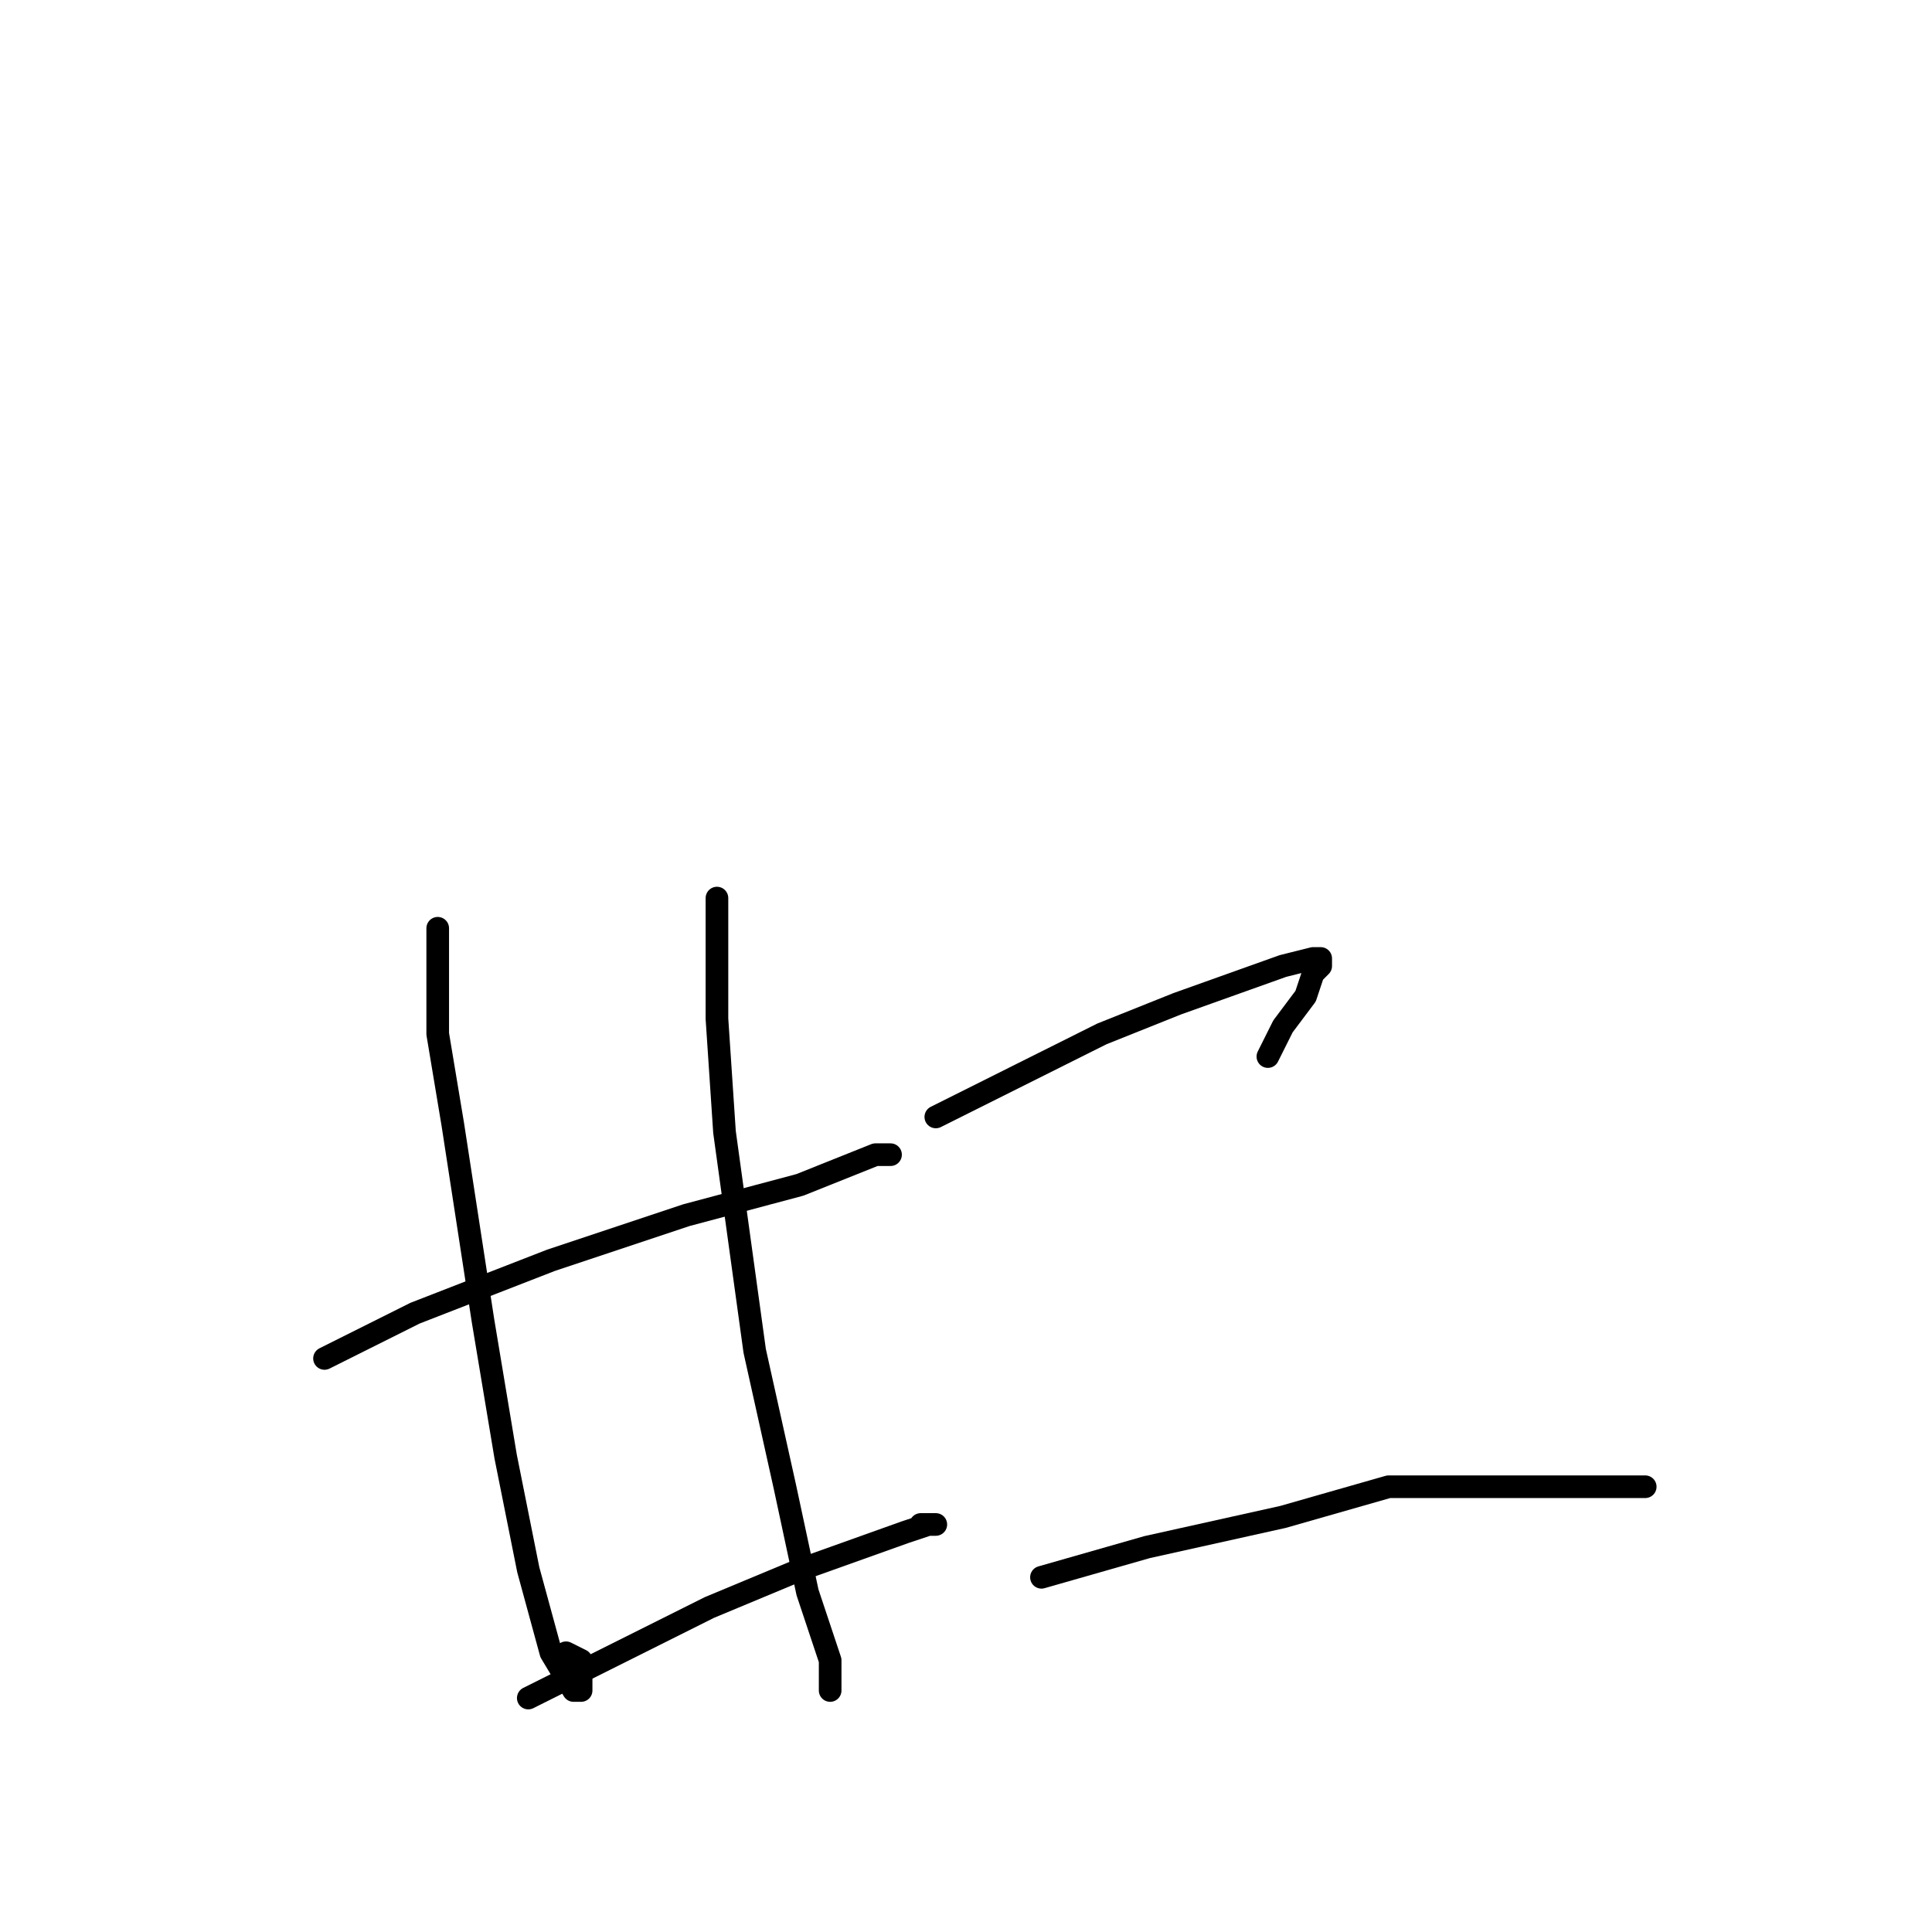 <?xml version="1.0" standalone="no"?>
    <svg width="256" height="256" xmlns="http://www.w3.org/2000/svg" version="1.1">
    <polyline stroke="black" stroke-width="3" stroke-linecap="round" fill="transparent" stroke-linejoin="round" points="58 123 58 130 58 137 60 149 64 175 67 193 70 208 73 219 76 224 77 224 77 223 77 222 77 221 77 221 77 220 75 219 75 219 " />
        <polyline stroke="black" stroke-width="3" stroke-linecap="round" fill="transparent" stroke-linejoin="round" points="95 119 95 124 95 129 95 135 96 150 100 179 104 197 107 211 110 220 110 224 110 223 110 223 " />
        <polyline stroke="black" stroke-width="3" stroke-linecap="round" fill="transparent" stroke-linejoin="round" points="70 225 82 219 94 213 106 208 120 203 123 202 124 202 123 202 122 202 122 202 " />
        <polyline stroke="black" stroke-width="3" stroke-linecap="round" fill="transparent" stroke-linejoin="round" points="43 180 49 177 55 174 73 167 91 161 106 157 116 153 117 153 118 153 118 153 118 153 " />
        <polyline stroke="black" stroke-width="3" stroke-linecap="round" fill="transparent" stroke-linejoin="round" points="124 148 130 145 136 142 146 137 156 133 170 128 174 127 175 127 175 128 174 129 173 132 170 136 168 140 168 140 " />
        <polyline stroke="black" stroke-width="3" stroke-linecap="round" fill="transparent" stroke-linejoin="round" points="138 209 145 207 152 205 170 201 184 197 196 197 206 197 211 197 217 197 218 197 218 197 " />
        </svg>